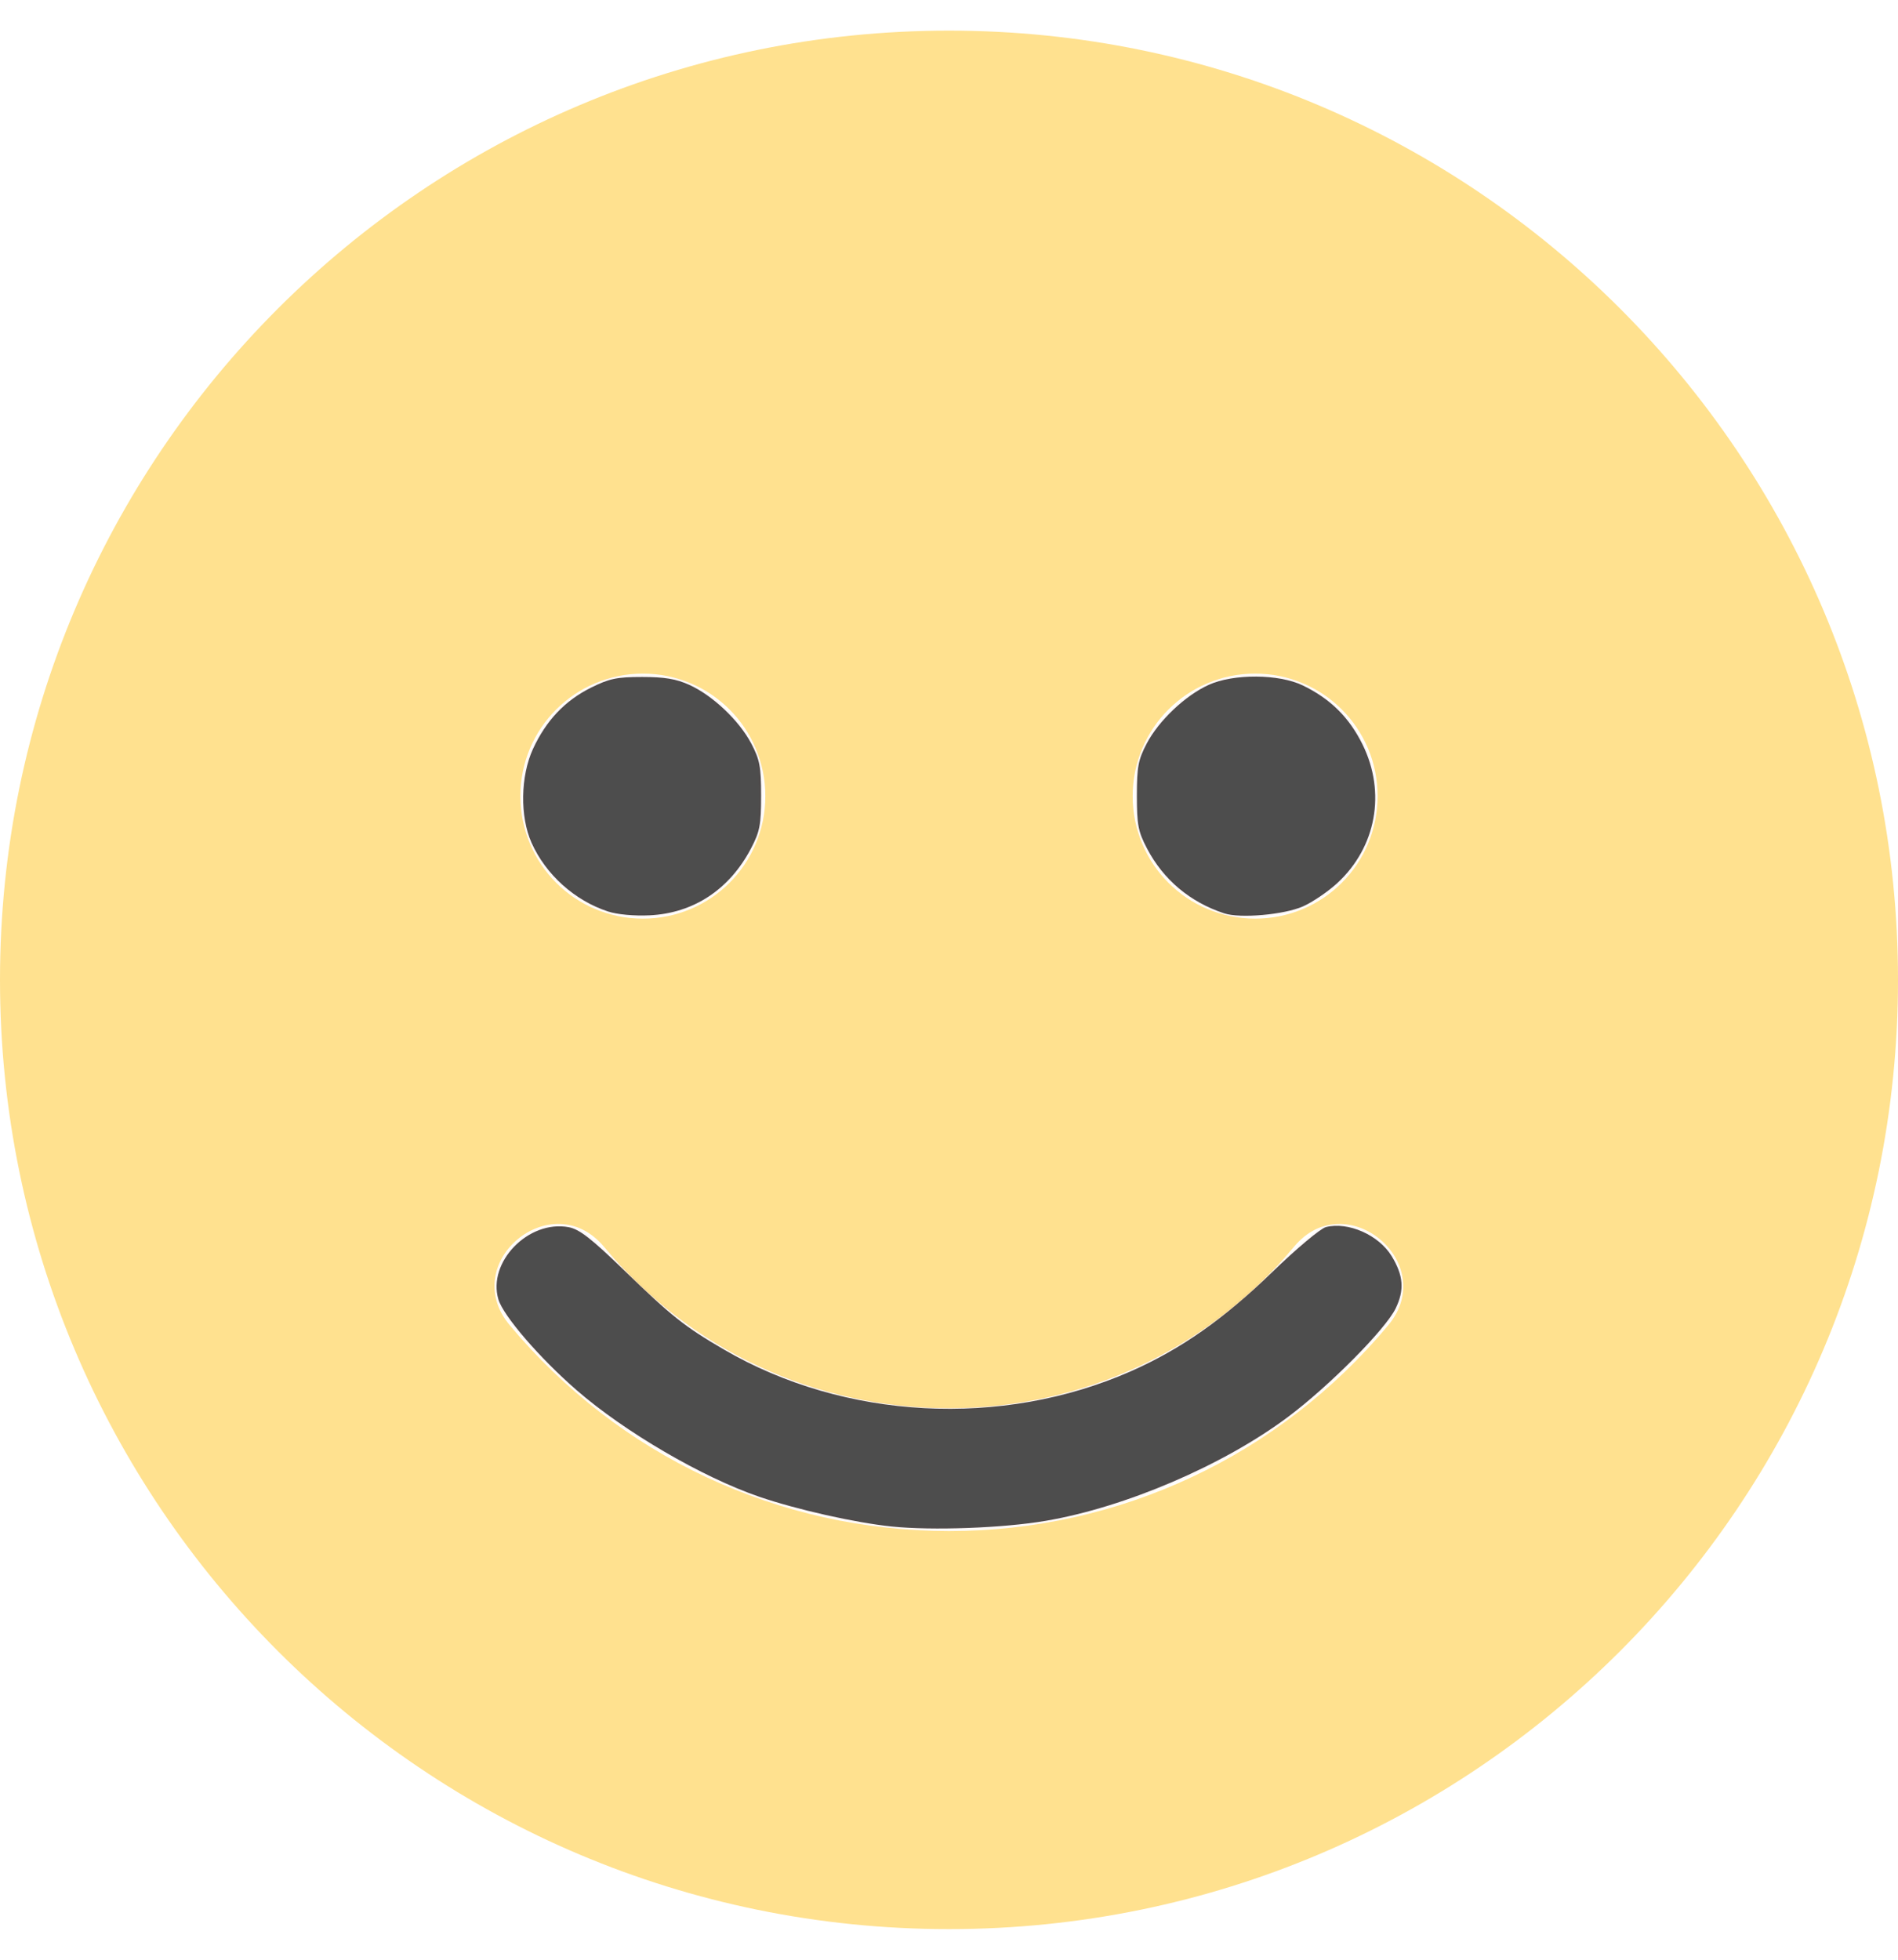 <?xml version="1.0" encoding="UTF-8" standalone="no"?>
<svg
   xmlns:dc="http://purl.org/dc/elements/1.1/"
   xmlns:cc="http://creativecommons.org/ns#"
   xmlns:rdf="http://www.w3.org/1999/02/22-rdf-syntax-ns#"
   xmlns:svg="http://www.w3.org/2000/svg"
   xmlns="http://www.w3.org/2000/svg"
   xmlns:sodipodi="http://sodipodi.sourceforge.net/DTD/sodipodi-0.dtd"
   xmlns:inkscape="http://www.inkscape.org/namespaces/inkscape"
   viewBox="0 0 496 512"
   version="1.1"
   id="svg4"
   sodipodi:docname="smile.svg"
   inkscape:version="1.0.1 (3bc2e813f5, 2020-09-07)">
  <defs
     id="defs8" />
  <sodipodi:namedview
     pagecolor="#ffffff"
     bordercolor="#666666"
     borderopacity="1"
     objecttolerance="10"
     gridtolerance="10"
     guidetolerance="10"
     inkscape:pageopacity="0"
     inkscape:pageshadow="2"
     inkscape:window-width="1366"
     inkscape:window-height="716"
     id="namedview6"
     showgrid="false"
     inkscape:zoom="1.0288567"
     inkscape:cx="248"
     inkscape:cy="294.8781"
     inkscape:window-x="-8"
     inkscape:window-y="22"
     inkscape:window-maximized="1"
     inkscape:current-layer="svg4" />
  <!-- Font Awesome Free 5.15.3 by @fontawesome - https://fontawesome.com License - https://fontawesome.com/license/free (Icons: CC BY 4.0, Fonts: SIL OFL 1.1, Code: MIT License) -->
  <path
     fill="#ffe18f"
     d="M248 8C111 8 0 119 0 256s111 248 248 248 248-111 248-248S385 8 248 8zm80 168c17.7 0 32 14.3 32 32s-14.3 32-32 32-32-14.3-32-32 14.3-32 32-32zm-160 0c17.7 0 32 14.3 32 32s-14.3 32-32 32-32-14.3-32-32 14.3-32 32-32zm194.8 170.2C334.3 380.4 292.5 400 248 400s-86.3-19.6-114.8-53.8c-13.6-16.3 11-36.7 24.6-20.5 22.4 26.9 55.2 42.2 90.2 42.2s67.8-15.4 90.2-42.2c13.4-16.2 38.1 4.2 24.6 20.5z"
     id="path2" />
  <path
     style="opacity:0.997;fill:#4d4d4d;stroke:#ac0000;stroke-width:1.036;stroke-opacity:0.024"
     d="m 233.005,398.814 c -9.497,-0.98 -24.813,-4.424 -34.626,-7.785 -14.875,-5.095 -35.142,-16.927 -47.708,-27.851 -9.649,-8.388 -19.131,-19.383 -20.417,-23.674 -2.926,-9.767 7.867,-20.856 18.38,-18.884 2.754,0.517 5.902,2.957 14.273,11.066 12.649,12.254 15.926,14.859 26.29,20.901 31.496,18.36 72.601,20.552 106.327,5.669 13.064,-5.765 24.281,-13.633 36.964,-25.928 6.297,-6.104 12.61,-11.39 14.028,-11.746 5.801,-1.456 13.797,2.076 17.152,7.576 3.1,5.083 3.391,8.85 1.055,13.675 -2.646,5.466 -17.386,20.319 -28.155,28.369 -16.869,12.611 -42.467,23.582 -63.298,27.13 -11.121,1.894 -29.659,2.576 -40.266,1.481 z"
     id="path14" />
  <path
     style="opacity:0.997;fill:#4d4d4d;stroke:#ac0000;stroke-width:1.036;stroke-opacity:0.024"
     d="m 158.895,238.136 c -8.704,-2.846 -16.26,-9.629 -19.979,-17.933 -3.076,-6.869 -2.908,-17.45 0.39,-24.58 3.414,-7.38 8.318,-12.56 15.09,-15.938 4.81,-2.399 6.788,-2.815 13.417,-2.815 5.844,-7.4e-4 8.904,0.51 12.32,2.058 6.098,2.763 13.039,9.33 16.188,15.315 2.234,4.247 2.577,6.062 2.577,13.646 0,7.654 -0.333,9.381 -2.664,13.818 -5.624,10.704 -15.001,16.877 -26.477,17.43 -4.023,0.194 -8.462,-0.215 -10.862,-1 z"
     id="path16" />
  <path
     style="opacity:0.997;fill:#4d4d4d;stroke:#ac0000;stroke-width:1.036;stroke-opacity:0.024"
     d="m 319.924,238.626 c -8.931,-2.939 -15.876,-8.768 -20.159,-16.919 -2.331,-4.437 -2.664,-6.164 -2.664,-13.818 0,-7.584 0.343,-9.399 2.577,-13.646 3.148,-5.985 10.089,-12.552 16.188,-15.315 6.502,-2.946 18.362,-2.871 24.602,0.156 7.206,3.496 12.126,8.361 15.608,15.435 6.174,12.541 3.57,26.818 -6.601,36.193 -2.434,2.243 -6.47,4.985 -8.969,6.093 -4.906,2.175 -16.412,3.193 -20.582,1.82 z"
     id="path18" />
</svg>
